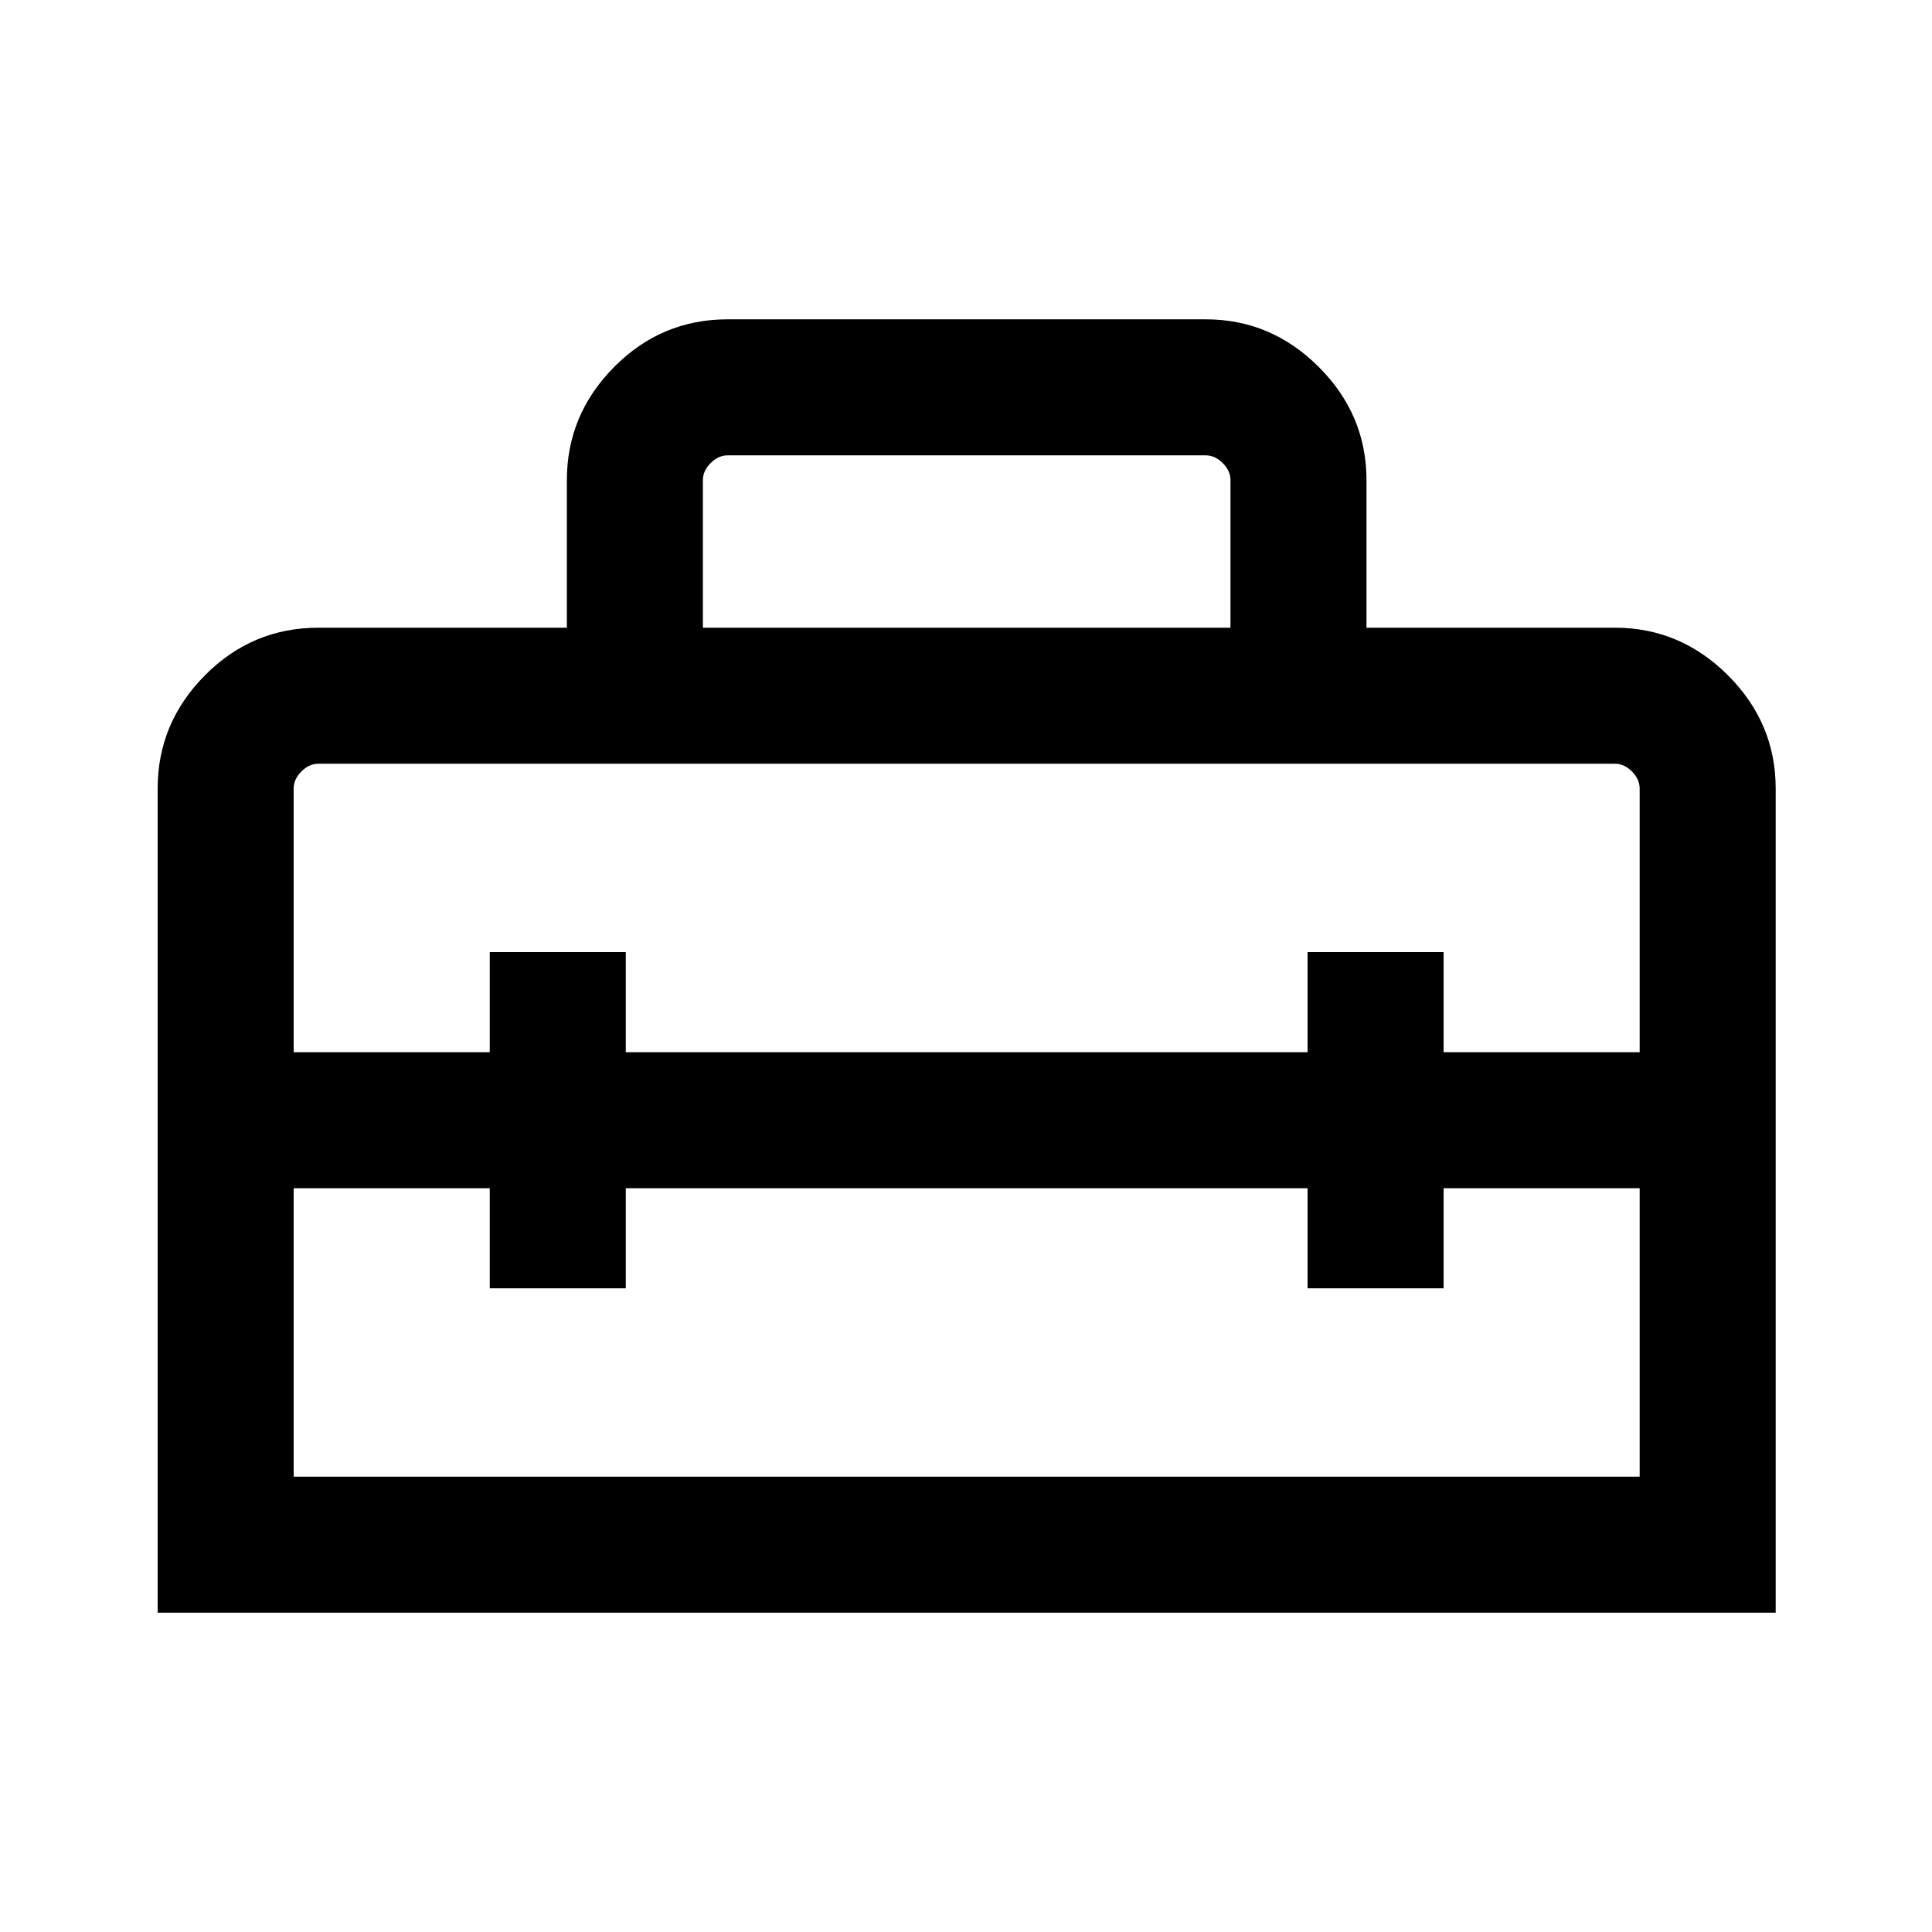 <svg xmlns="http://www.w3.org/2000/svg" height="40" viewBox="0 -960 960 960" width="40"><path d="M480-403.72ZM78.34-158.67v-409.54q0-32.51 23.47-56.2 23.48-23.69 56.42-23.69h123.44v-73.33q0-32.52 23.48-56.21 23.48-23.69 56.41-23.69H599.1q32.52 0 56.21 23.69Q679-753.95 679-721.43v73.33h123.43q32.52 0 56.21 23.69 23.69 23.69 23.69 56.2v409.54H78.34Zm232.61-210.92v49.74h-67.59v-49.74h-97.44v143.33h668.82v-143.33h-97.43v49.74h-67.59v-49.74H310.95ZM145.92-568.21v131.03h97.44v-49.74h67.59v49.74h338.77v-49.74h67.59v49.74h97.43v-131.03q0-4.61-3.84-8.46-3.85-3.84-8.47-3.84h-644.2q-4.61 0-8.46 3.84-3.85 3.85-3.85 8.46Zm203.34-79.89h262.15v-73.33q0-4.62-3.85-8.47-3.84-3.84-8.46-3.84H361.56q-4.61 0-8.46 3.84-3.84 3.85-3.84 8.47v73.33Z"/></svg>